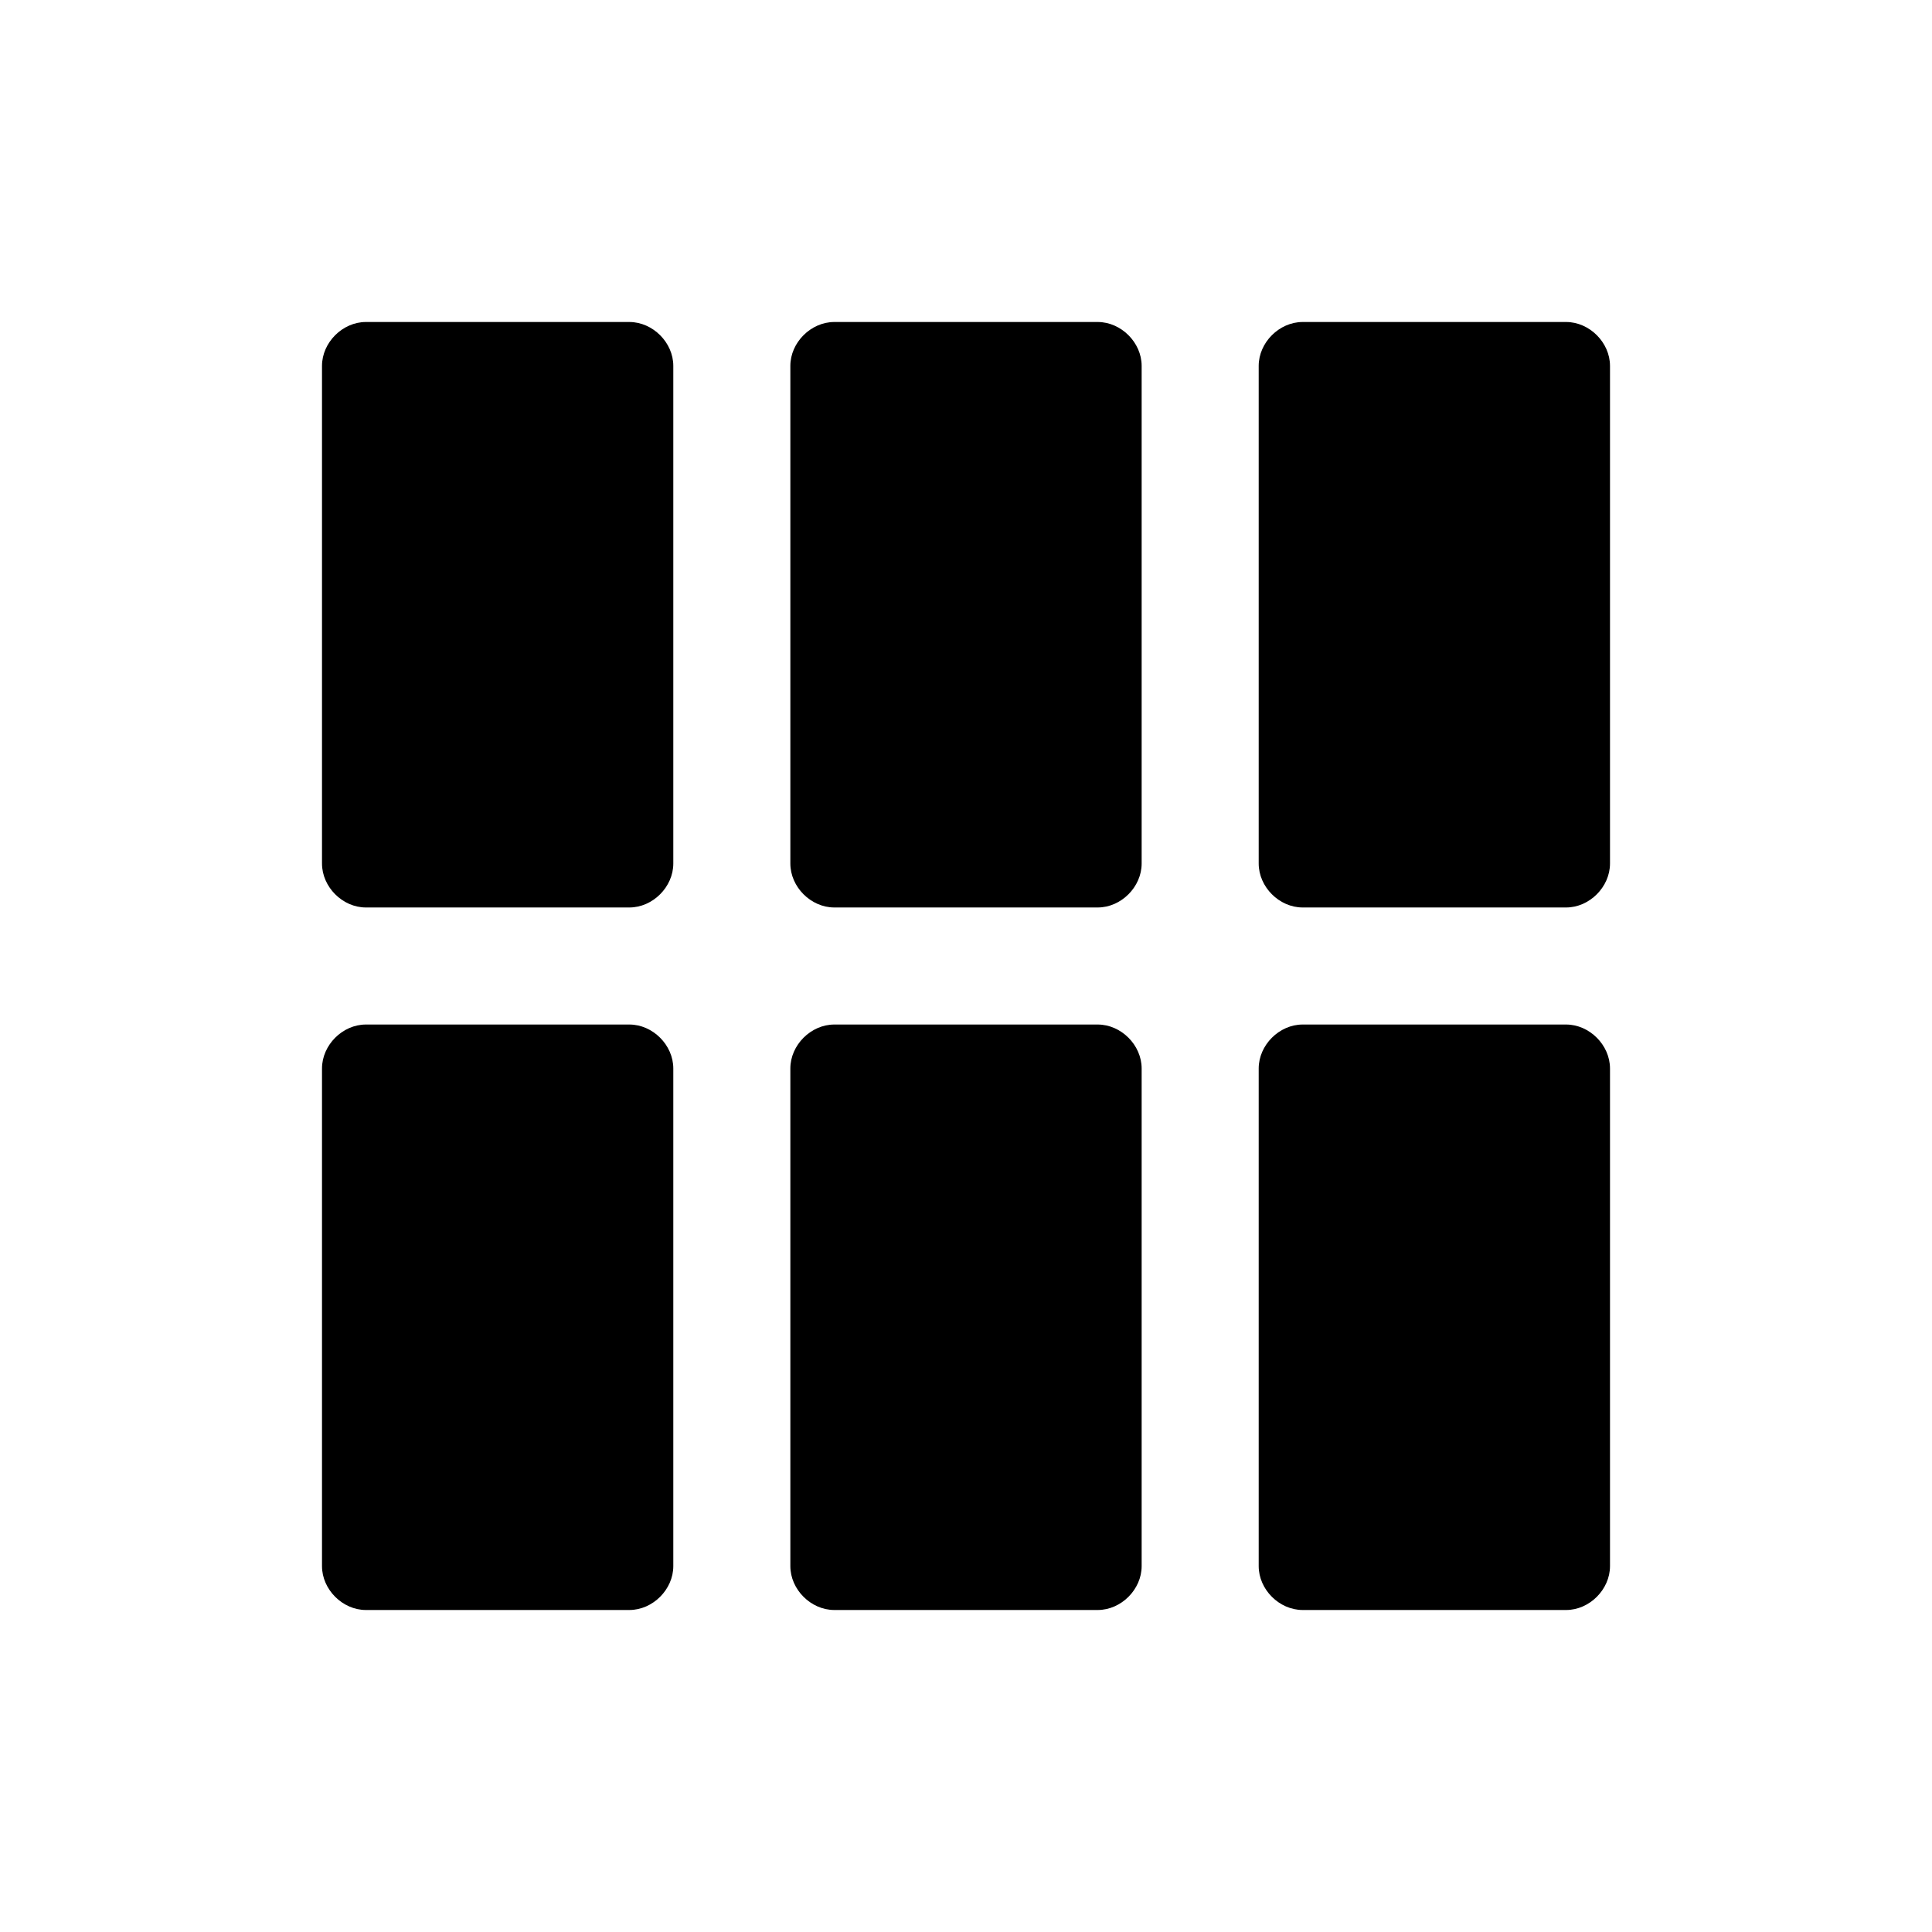 <svg fill="#000" xmlns="http://www.w3.org/2000/svg" xmlns:xlink="http://www.w3.org/1999/xlink" width="24" height="24" viewBox="0 0 24 24">
  <path d="M7.818,4 L4.545,4 C4.255,4 4,4.255 4,4.545 L4,10.727 C4,11.018 4.255,11.273 4.545,11.273 L7.818,11.273 C8.109,11.273 8.364,11.018 8.364,10.727 L8.364,4.545 C8.364,4.255 8.109,4 7.818,4 Z M13.636,4 L10.364,4 C10.073,4 9.818,4.255 9.818,4.545 L9.818,10.727 C9.818,11.018 10.073,11.273 10.364,11.273 L13.636,11.273 C13.927,11.273 14.182,11.018 14.182,10.727 L14.182,4.545 C14.182,4.255 13.927,4 13.636,4 Z M19.455,4 L16.182,4 C15.891,4 15.636,4.255 15.636,4.545 L15.636,10.727 C15.636,11.018 15.891,11.273 16.182,11.273 L19.455,11.273 C19.745,11.273 20,11.018 20,10.727 L20,4.545 C20,4.255 19.745,4 19.455,4 Z M7.818,12.727 L4.545,12.727 C4.255,12.727 4,12.982 4,13.273 L4,19.455 C4,19.745 4.255,20 4.545,20 L7.818,20 C8.109,20 8.364,19.745 8.364,19.455 L8.364,13.273 C8.364,12.982 8.109,12.727 7.818,12.727 Z M13.636,12.727 L10.364,12.727 C10.073,12.727 9.818,12.982 9.818,13.273 L9.818,19.455 C9.818,19.745 10.073,20 10.364,20 L13.636,20 C13.927,20 14.182,19.745 14.182,19.455 L14.182,13.273 C14.182,12.982 13.927,12.727 13.636,12.727 Z M19.455,12.727 L16.182,12.727 C15.891,12.727 15.636,12.982 15.636,13.273 L15.636,19.455 C15.636,19.745 15.891,20 16.182,20 L19.455,20 C19.745,20 20,19.745 20,19.455 L20,13.273 C20,12.982 19.745,12.727 19.455,12.727 Z"/>
</svg>